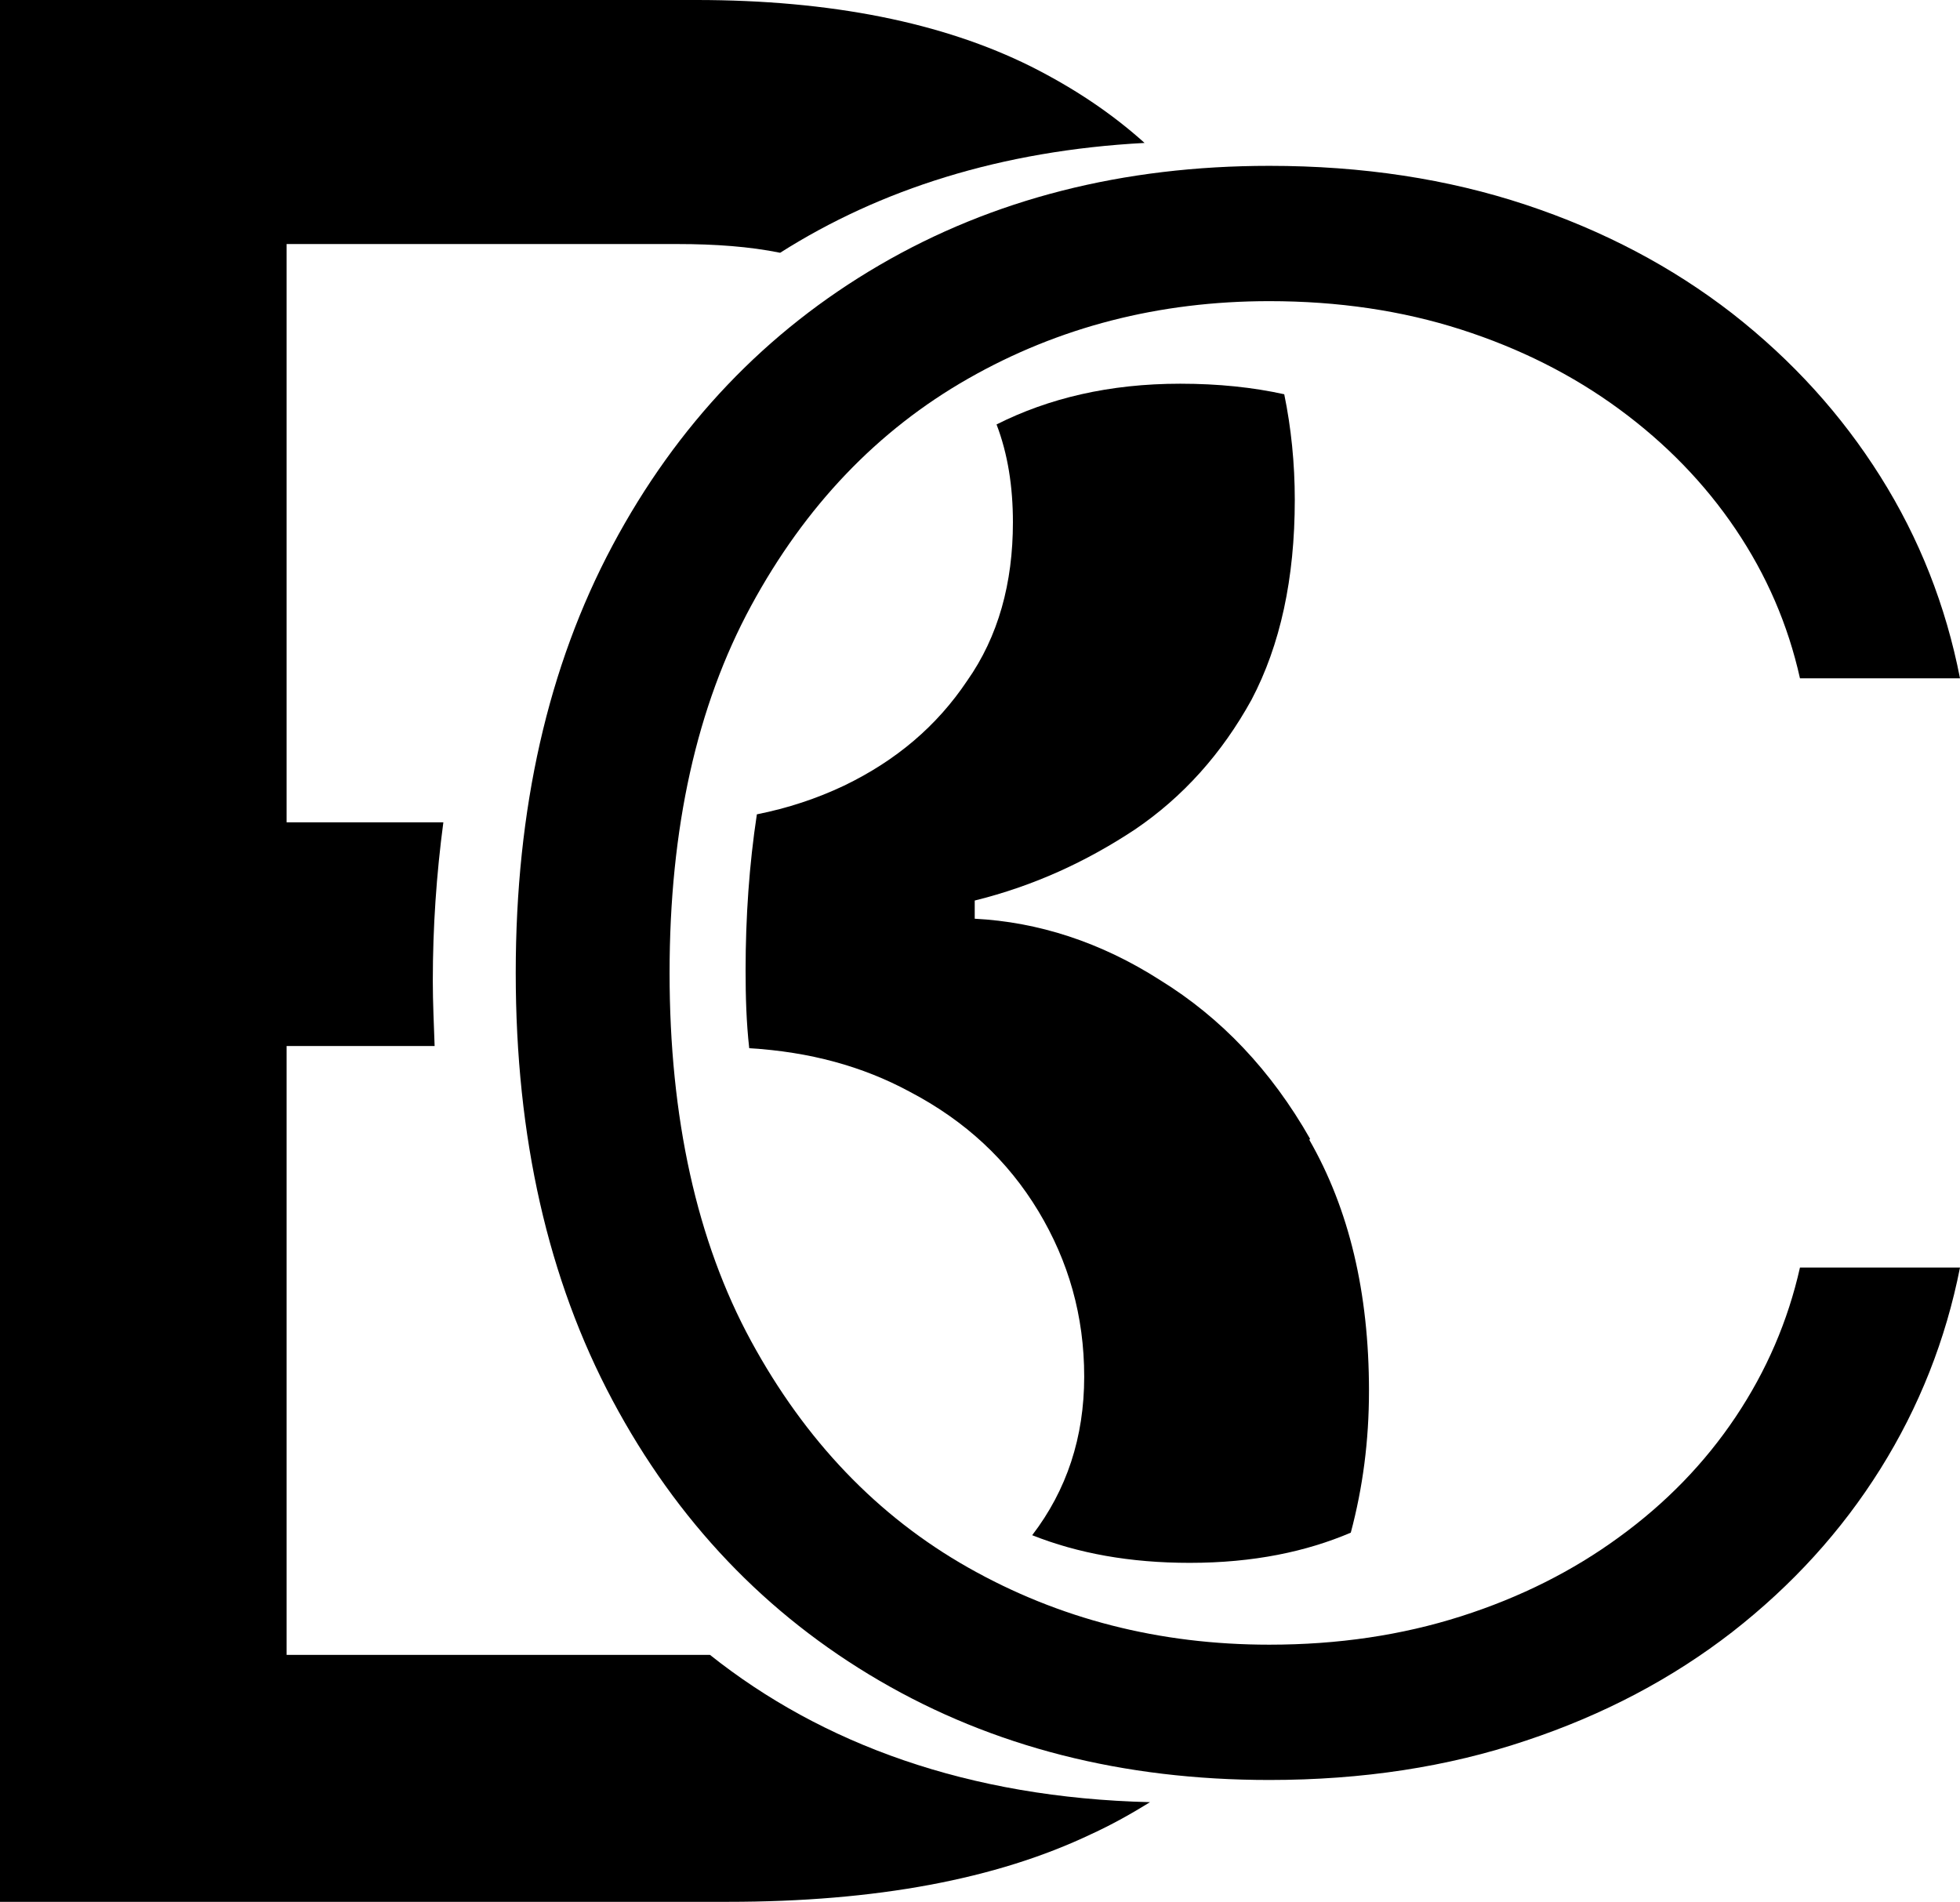 <?xml version="1.0" encoding="UTF-8"?>
<svg id="Layer_2" data-name="Layer 2" xmlns="http://www.w3.org/2000/svg" viewBox="0 0 53.89 52.29">
  <defs>
    <style>
      .cls-1 {
        stroke-width: 0px;
      }
    </style>
  </defs>
  <g id="Layer_1-2" data-name="Layer 1">
    <g>
      <path class="cls-1" d="M36.02,31.31c-1.07-1.88-2.45-3.33-4.12-4.36-1.64-1.05-3.36-1.6-5.1-1.69v-.5c1.62-.4,3.07-1.07,4.4-1.95,1.33-.9,2.4-2.1,3.21-3.57.79-1.5,1.19-3.33,1.19-5.5,0-1-.1-1.98-.29-2.9-.86-.19-1.81-.29-2.86-.29-1.95,0-3.62.4-5.05,1.12.31.81.45,1.71.45,2.69,0,1.67-.4,3.14-1.26,4.36-.83,1.24-1.95,2.19-3.38,2.88-.76.36-1.55.62-2.4.79-.21,1.38-.31,2.83-.31,4.29,0,.71.02,1.43.1,2.14,1.67.1,3.12.5,4.4,1.19,1.55.81,2.71,1.9,3.55,3.29.83,1.38,1.26,2.88,1.26,4.55s-.48,3.12-1.43,4.36c1.26.5,2.69.76,4.33.76,1.76,0,3.21-.31,4.43-.83.33-1.24.5-2.52.5-3.9,0-2.71-.55-5-1.64-6.9ZM19.52,45.5H7.88v-16.74h4.07c-.02-.6-.05-1.19-.05-1.79,0-1.48.1-2.93.29-4.36h-4.31V6.71h10.76c1.02,0,1.98.07,2.81.24,2.74-1.74,6.07-2.81,10.02-3.02-.9-.81-1.93-1.5-3.12-2.1-2.43-1.21-5.5-1.83-9.21-1.83H0v52.29h20.02c4.05,0,7.38-.62,9.98-1.86.57-.26,1.12-.57,1.62-.88-5-.12-9.02-1.6-12.1-4.05Z"/>
      <path class="cls-1" d="M53.89,18.65h-4.4c-.33-1.48-.92-2.84-1.77-4.1-.85-1.26-1.92-2.36-3.2-3.3-1.28-.94-2.73-1.67-4.35-2.19-1.62-.52-3.38-.78-5.27-.78-3.03,0-5.79.71-8.28,2.13-2.49,1.42-4.48,3.5-5.97,6.25-1.49,2.75-2.24,6.11-2.24,10.09s.75,7.38,2.24,10.12,3.48,4.82,5.97,6.23,5.25,2.12,8.28,2.12c1.89,0,3.64-.26,5.27-.78s3.08-1.25,4.35-2.18c1.28-.93,2.35-2.03,3.2-3.3.85-1.27,1.44-2.64,1.77-4.11h4.4c-.39,1.98-1.12,3.83-2.19,5.54-1.07,1.71-2.43,3.2-4.07,4.48-1.65,1.28-3.54,2.28-5.68,2.99-2.14.72-4.49,1.08-7.05,1.08-4.03,0-7.6-.91-10.72-2.73-3.12-1.82-5.57-4.39-7.34-7.71-1.77-3.32-2.66-7.23-2.66-11.75s.89-8.43,2.66-11.75c1.77-3.32,4.22-5.89,7.34-7.71,3.12-1.82,6.7-2.73,10.72-2.73,2.56,0,4.91.36,7.05,1.07s4.03,1.71,5.68,2.99c1.65,1.29,3,2.78,4.07,4.48,1.07,1.7,1.8,3.55,2.19,5.55Z"/>
    </g>
  </g>
</svg>